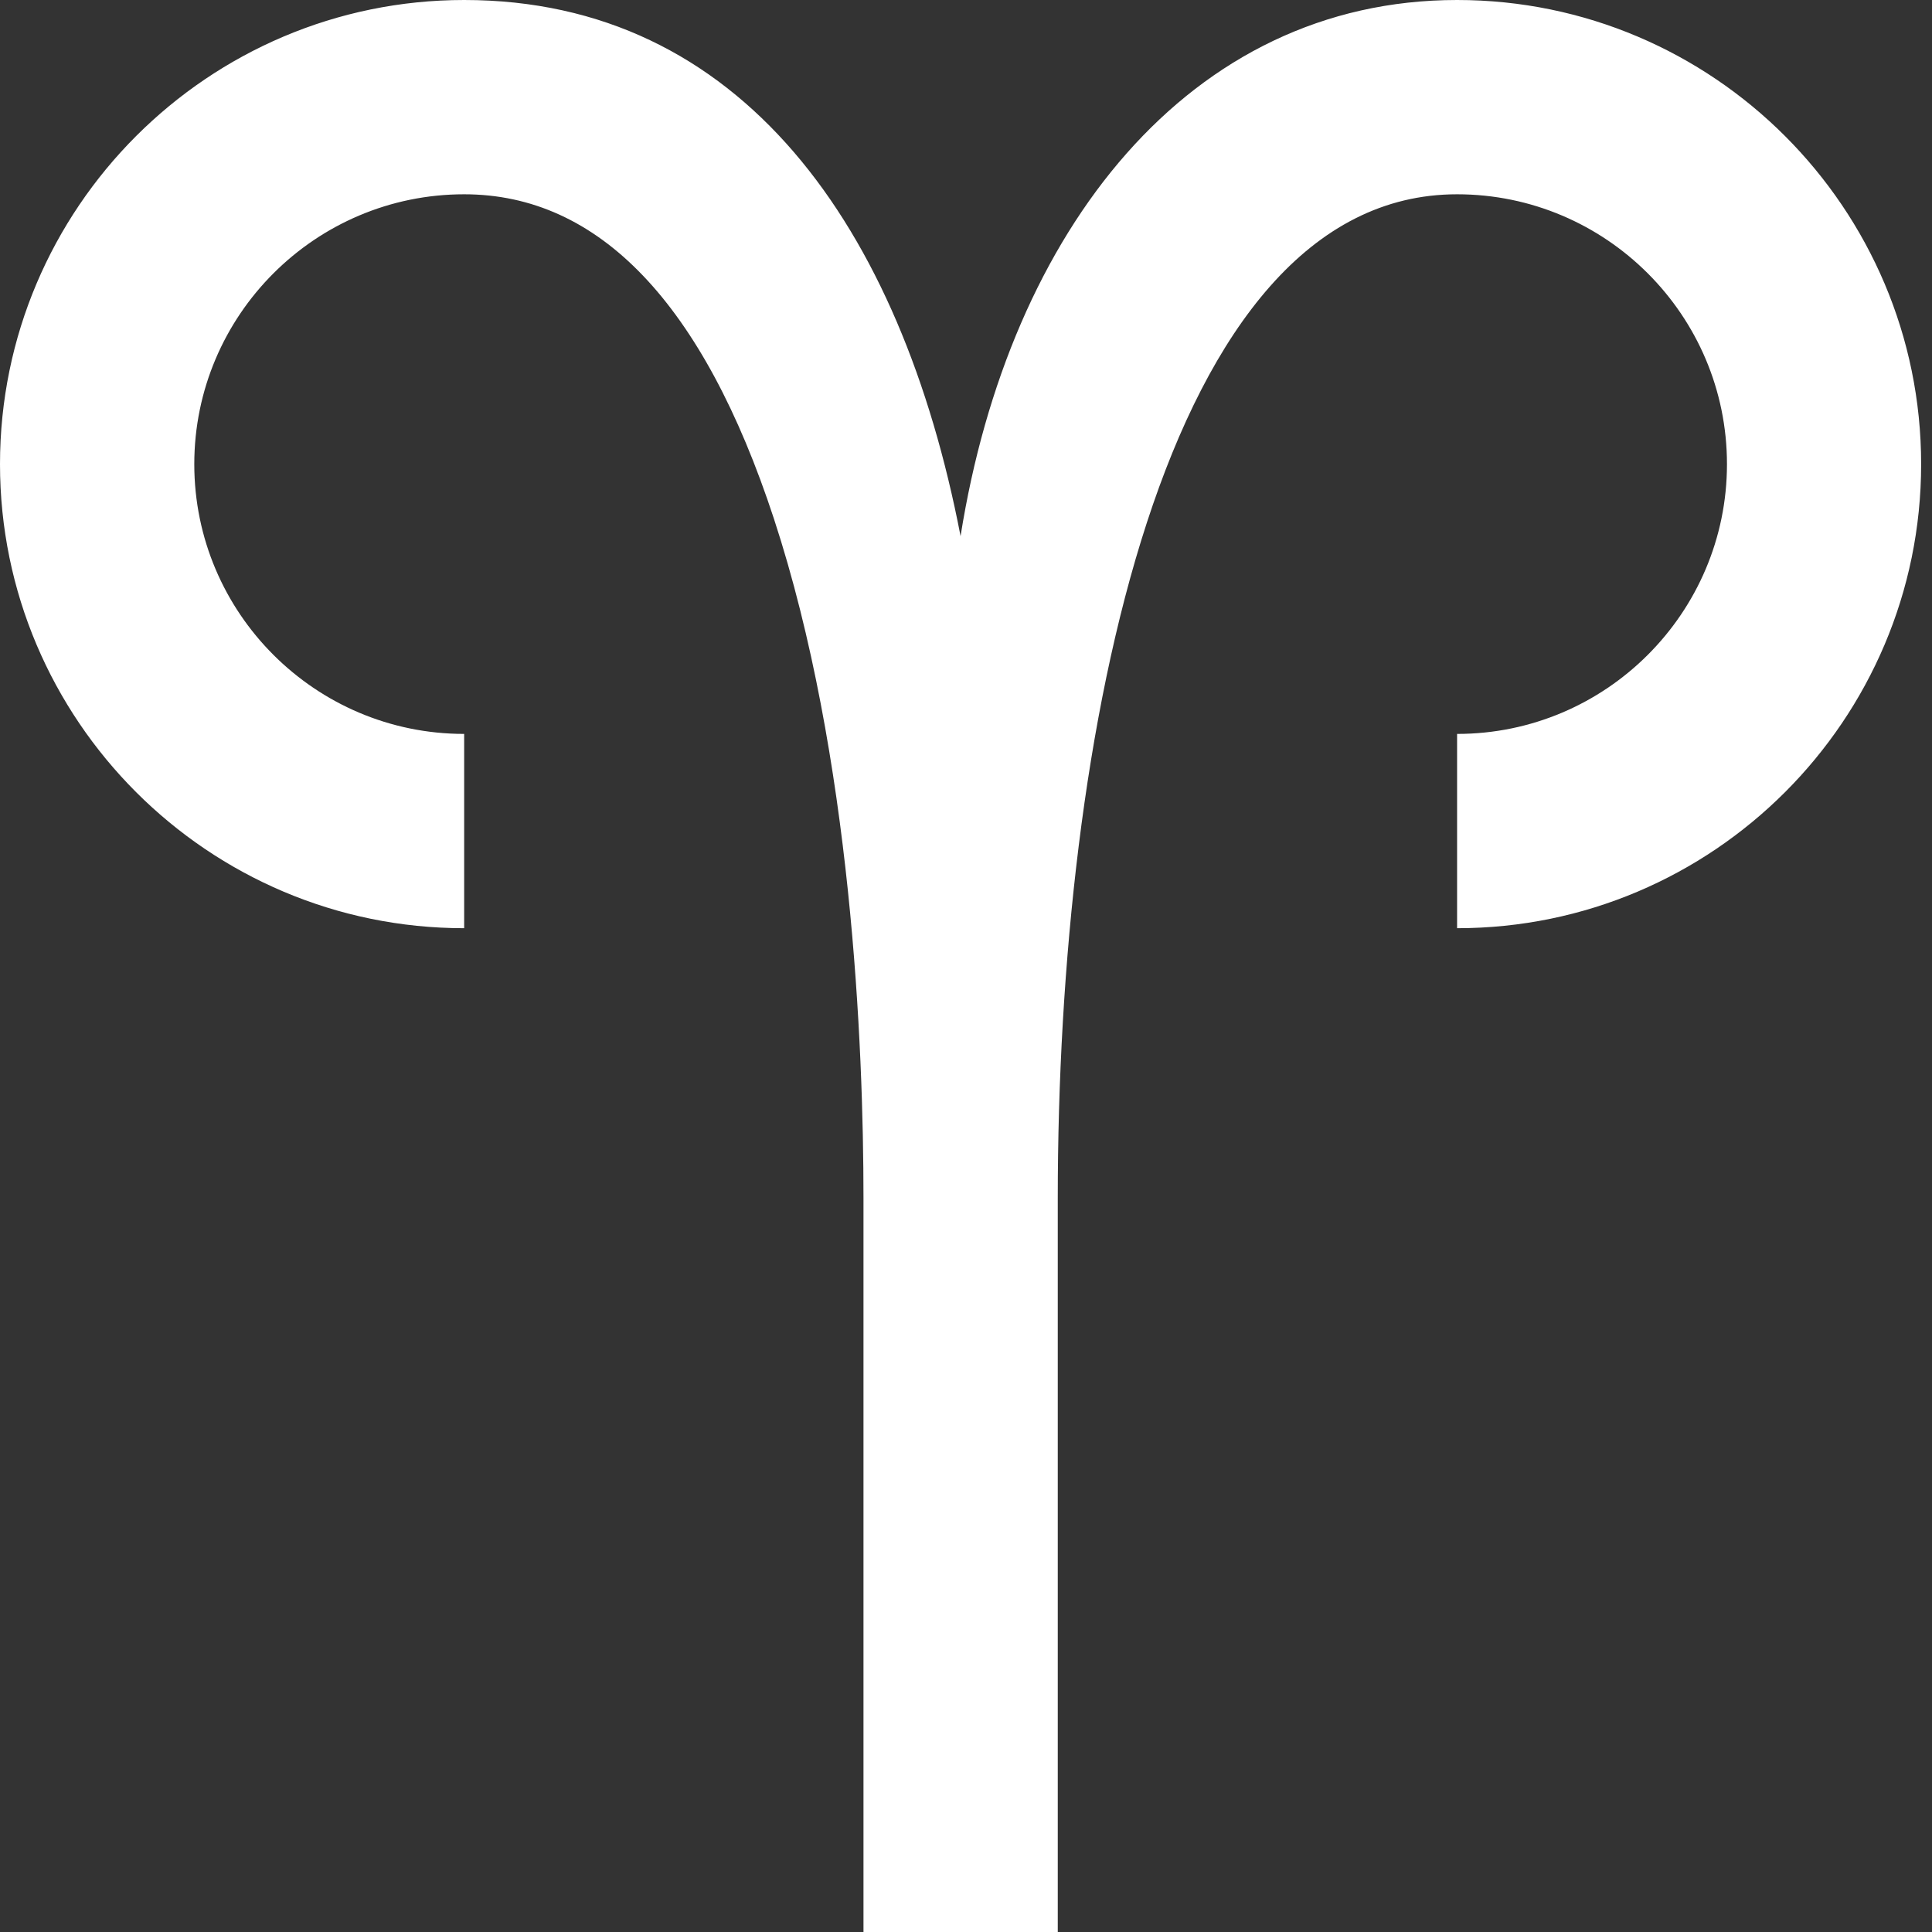 <svg width="16" height="16" viewBox="0 0 16 16" fill="none" xmlns="http://www.w3.org/2000/svg">
<rect x="0" y="0" width="16" height="16" fill="#333333" stroke="none"/>
<path d="M3.844 7.687V6.078C2.611 6.078 1.609 5.076 1.609 3.844C1.609 2.611 2.611 1.609 3.844 1.609C4.961 1.609 5.824 2.513 6.409 4.295C7.054 6.264 7.151 8.666 7.151 9.922V16H8.76V9.922C8.76 6.087 9.626 1.609 12.067 1.609C13.299 1.609 14.302 2.611 14.302 3.844C14.302 5.076 13.299 6.078 12.067 6.078V7.687C14.186 7.687 15.91 5.963 15.91 3.844C15.91 1.724 14.186 0 12.067 0C9.85 0 8.357 1.907 7.955 4.44C7.461 1.877 6.136 0 3.844 0C1.724 0 0 1.724 0 3.844C0 5.963 1.724 7.687 3.844 7.687L3.844 7.687Z" fill="white"/>
</svg>
